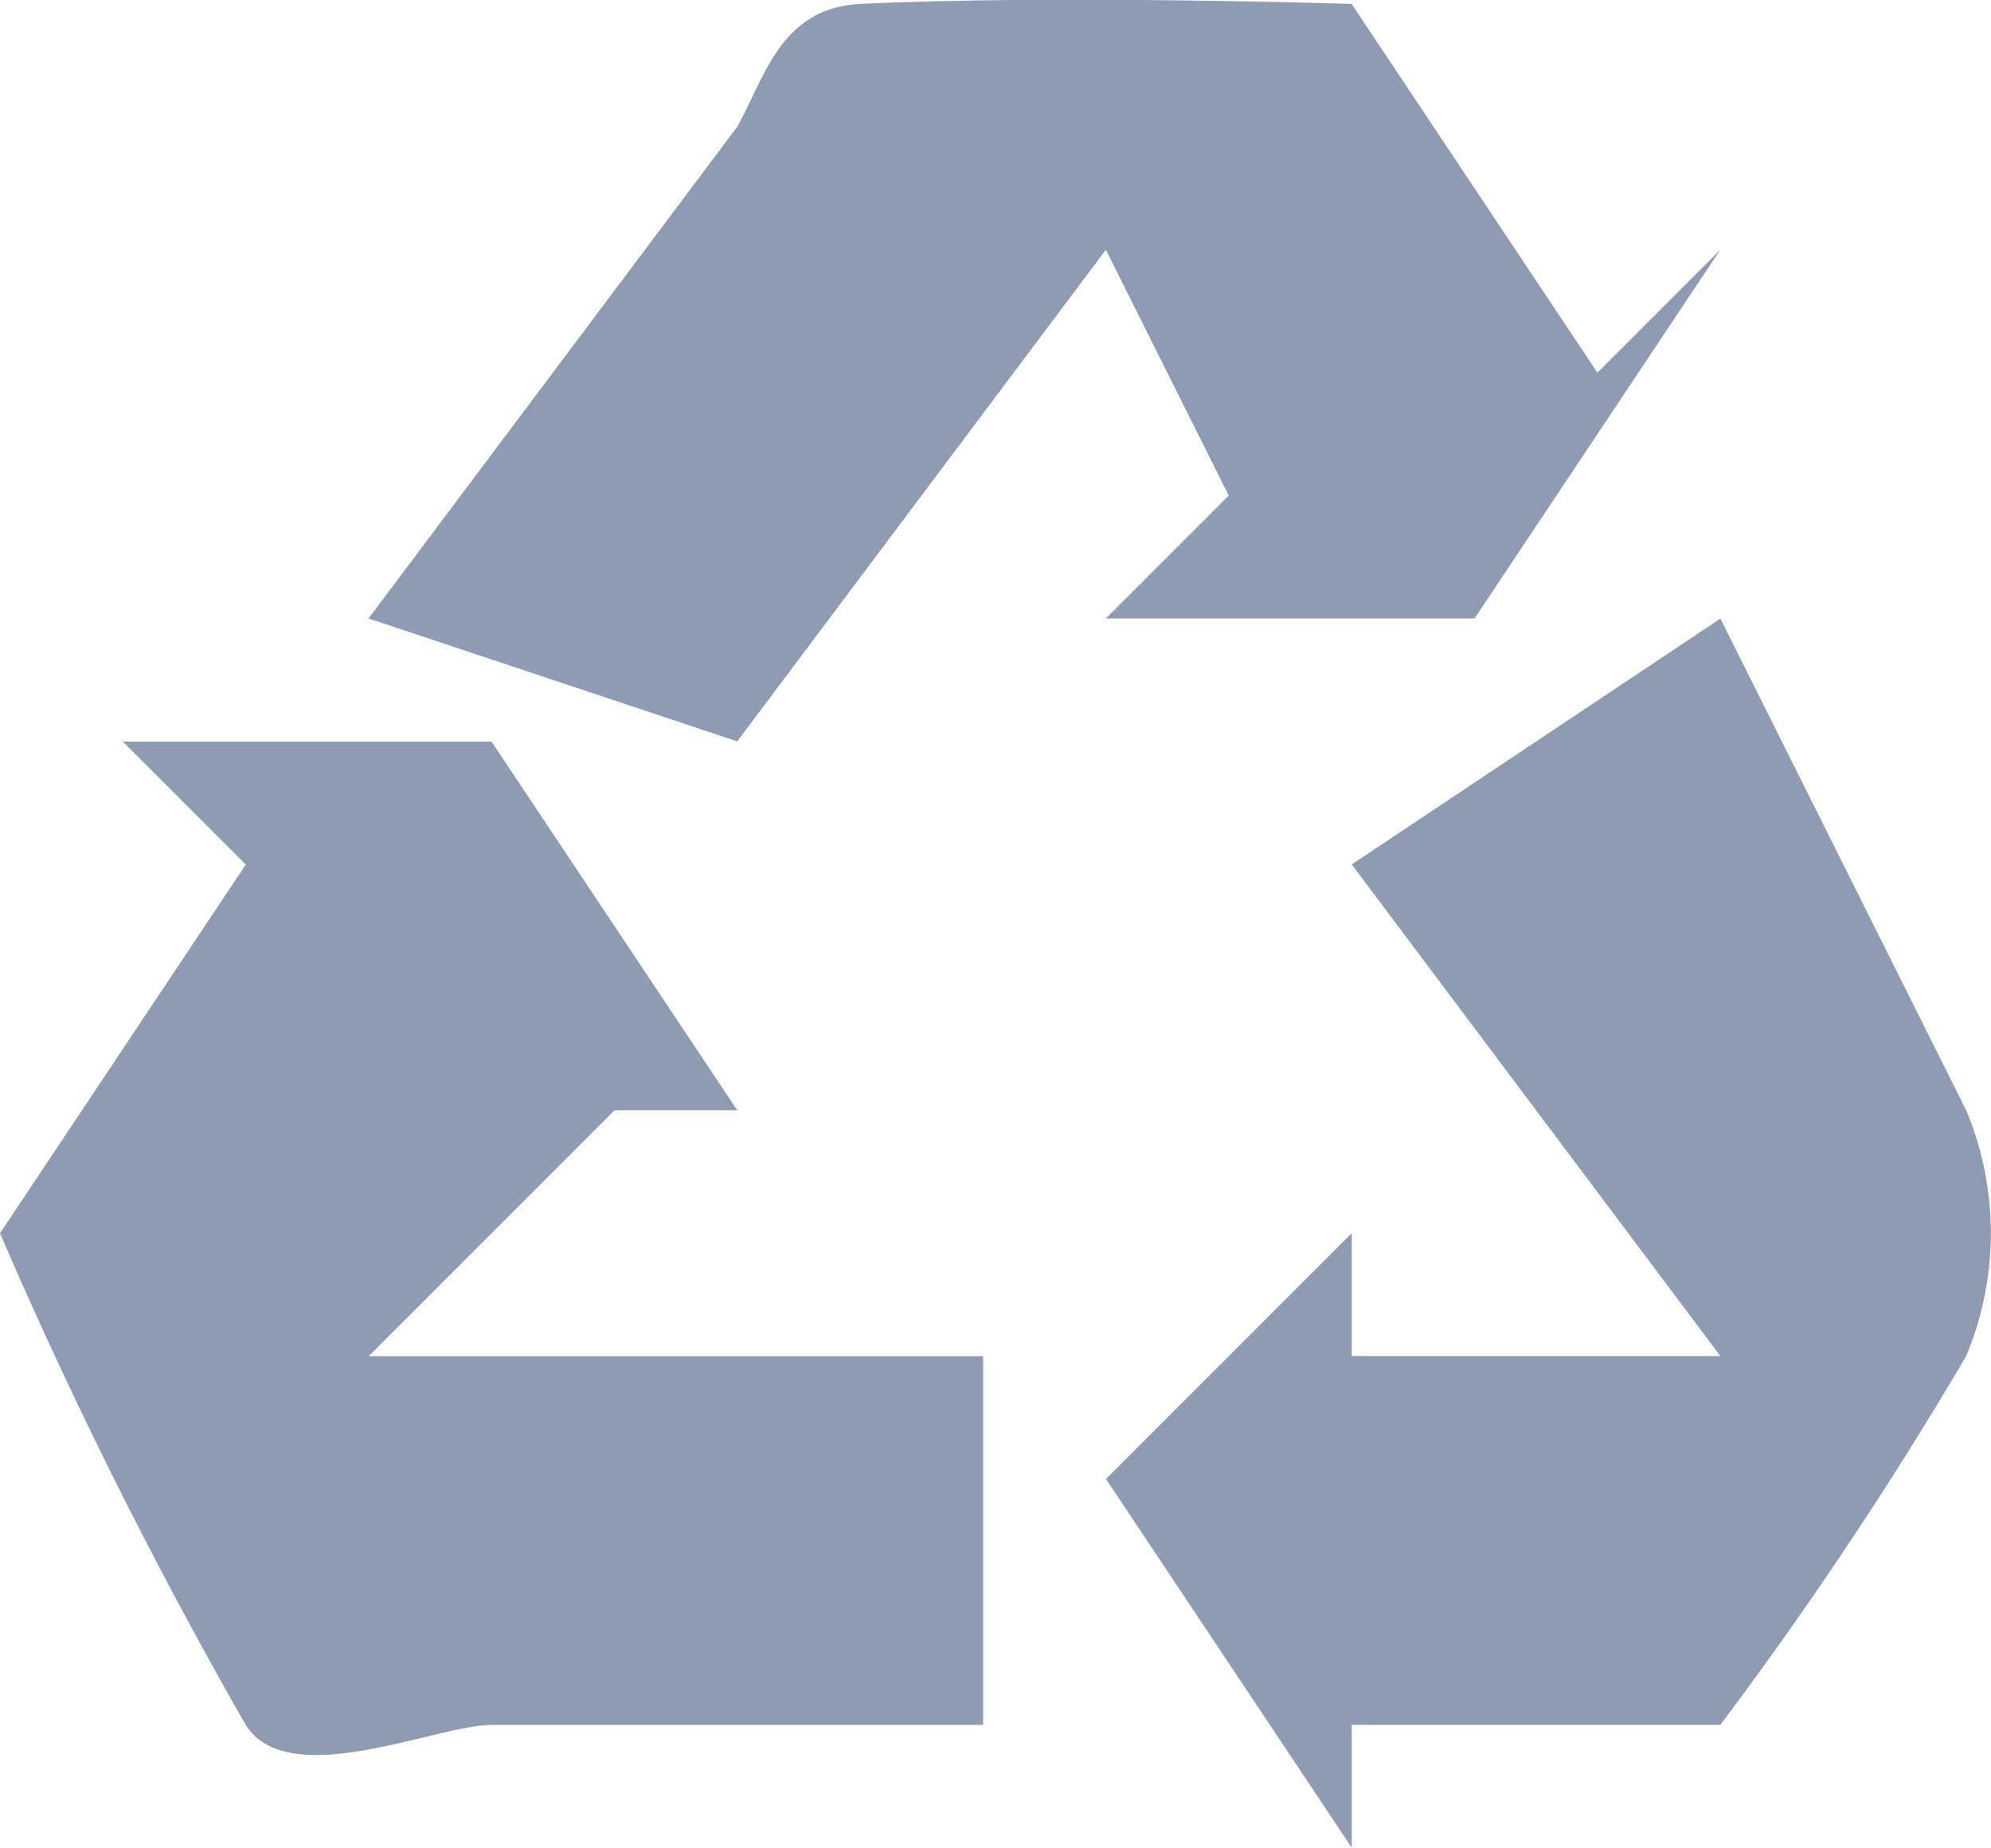 <svg xmlns="http://www.w3.org/2000/svg" width="16.202" height="15.033" viewBox="0 0 16.202 15.033"><defs><style>.a{fill:#8f9ab3;}</style></defs><g transform="translate(0.364 0.08)"><g transform="translate(0 0)"><path class="a" d="M4.636,15.629h1l-2-3h-3l1,1-2,3a39.535,39.535,0,0,0,2,4c.347.551,1.554,0,2,0h4v-3h-5Z" transform="translate(0 -6.675)"/><path class="a" d="M11.45,5.523h3l2-3-1,1-2-3s-2.41-.077-4,0c-.651.032-.781.613-1,1l-3,4,3,1,3-4,1,2Z" transform="translate(-2.815 -0.571)"/><path class="a" d="M23.81,14.389l-2-4-3,2,3,4h-3v-1l-2,2,2,3v-1h3a32.062,32.062,0,0,0,2-3A2.593,2.593,0,0,0,23.81,14.389Z" transform="translate(-8.174 -5.436)"/></g></g></svg>